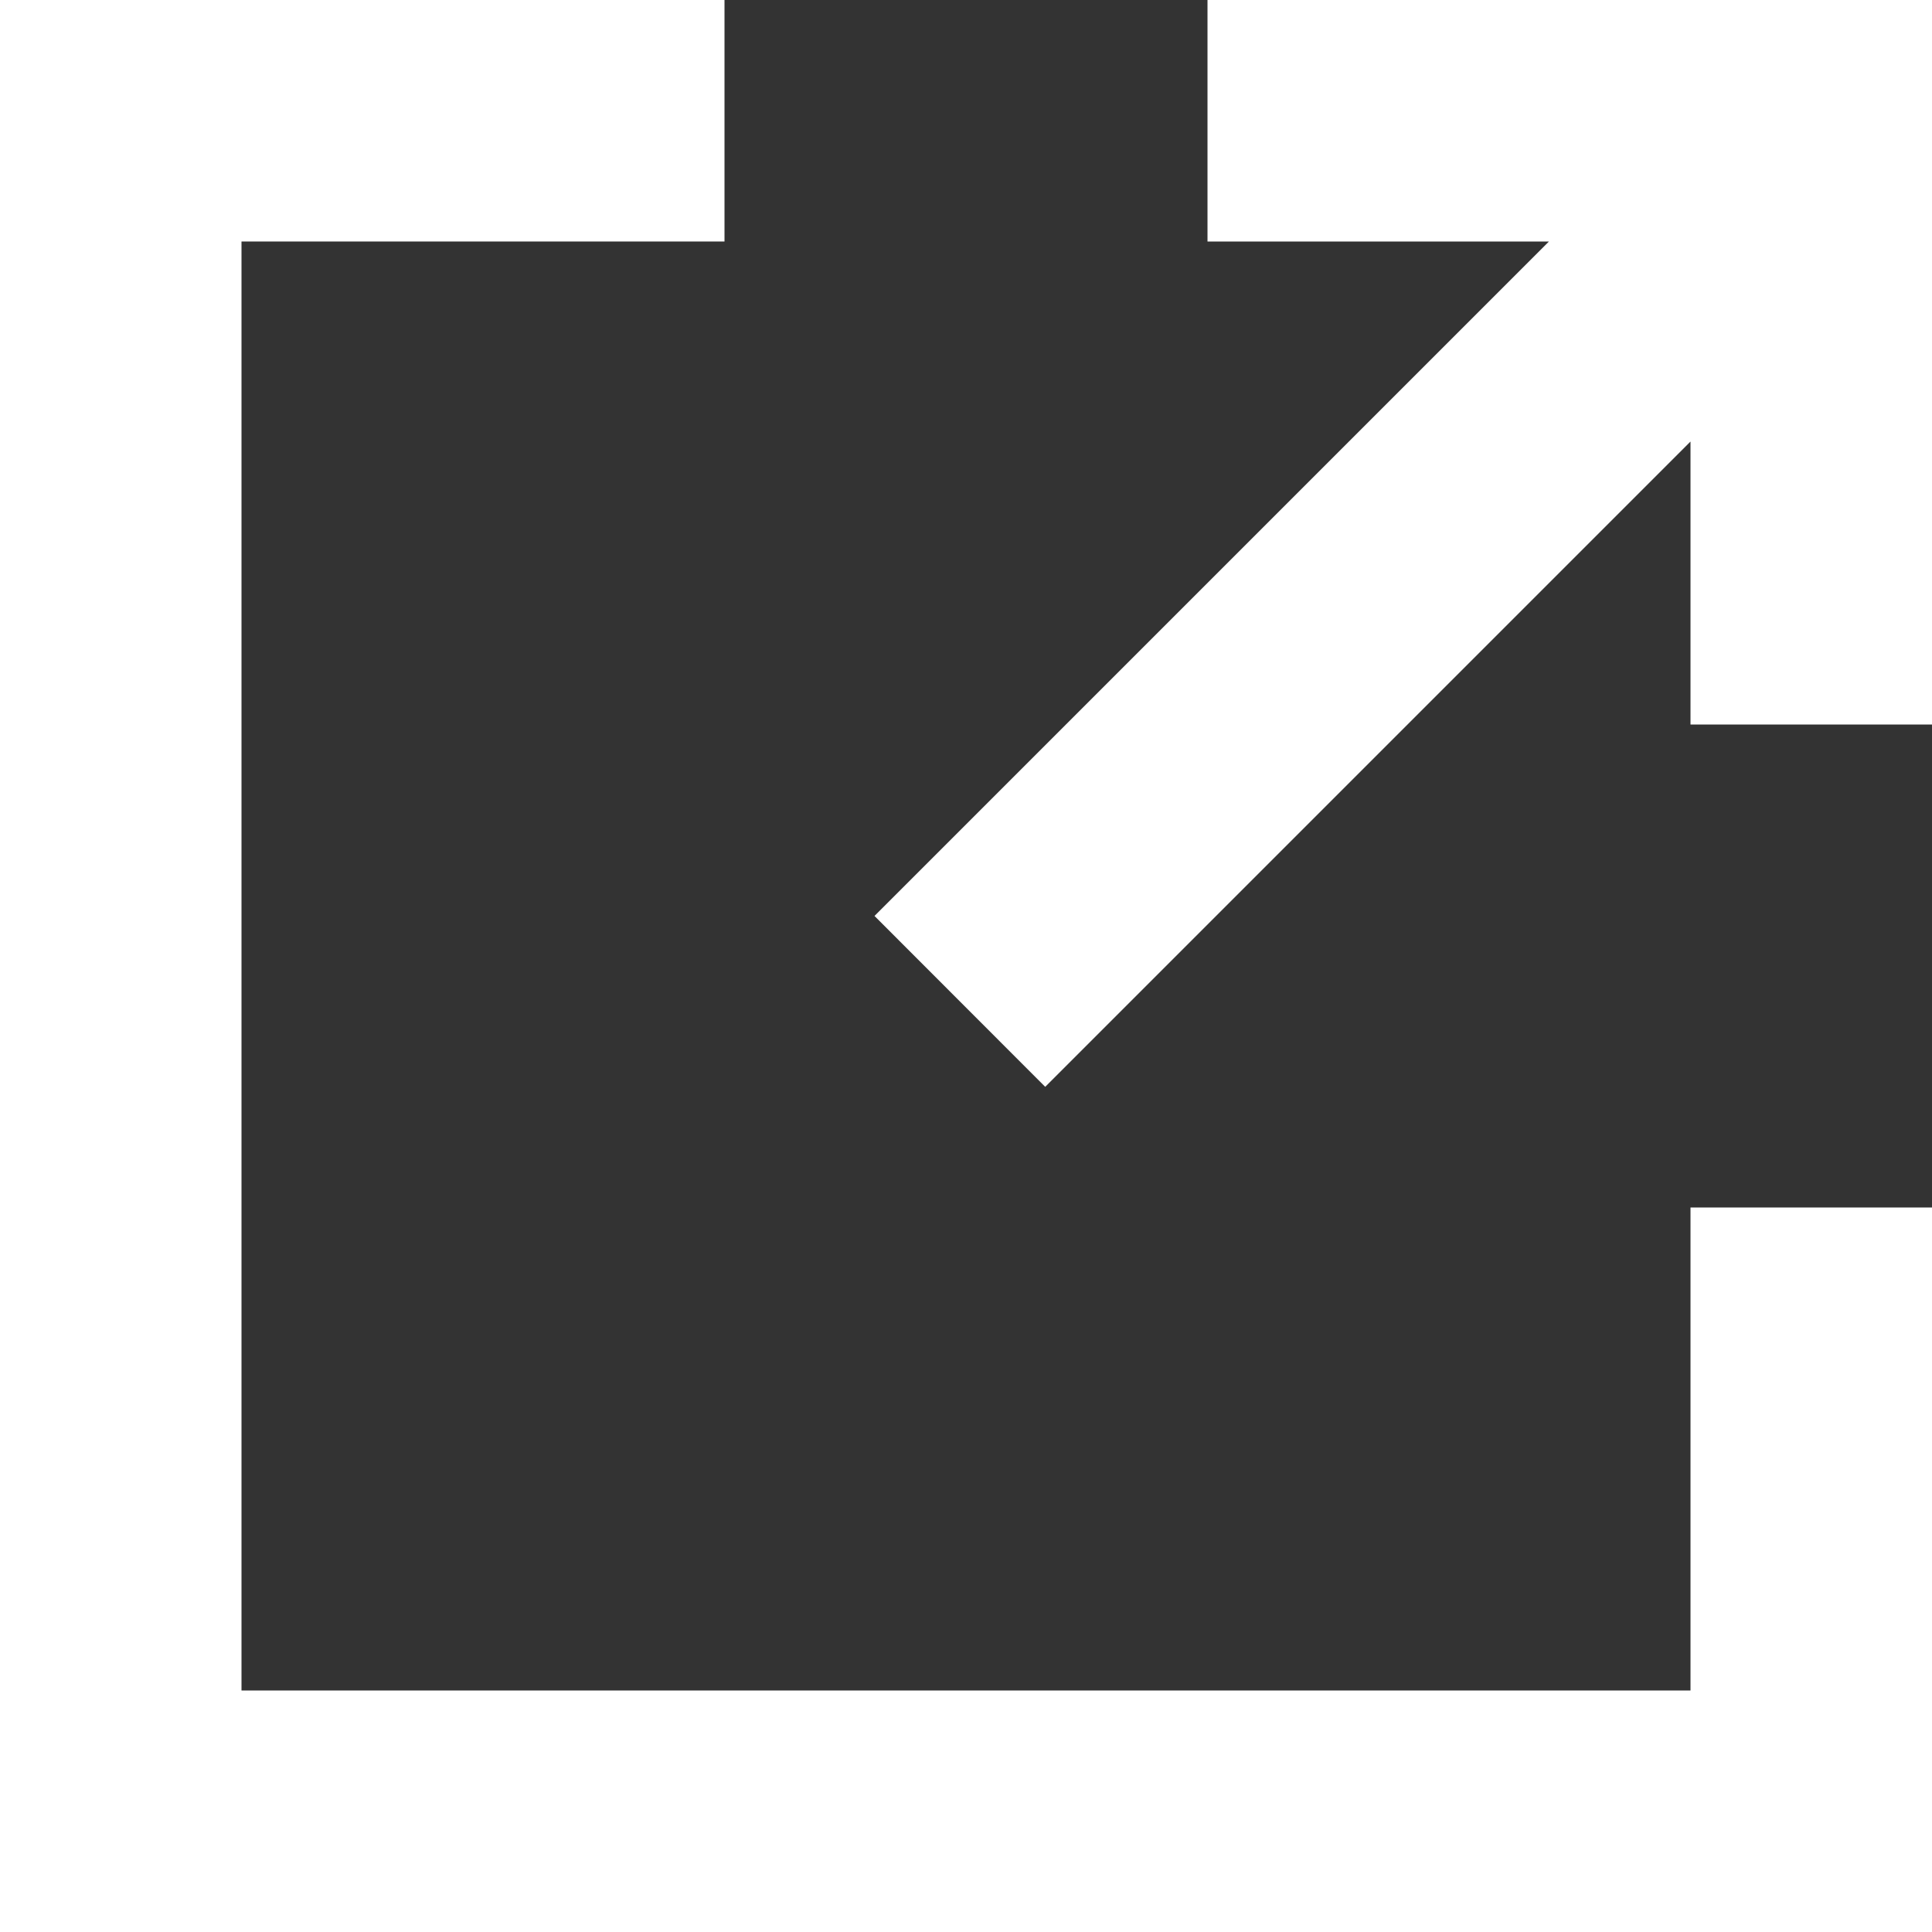 <svg width="11" height="11" viewBox="0 0 11 11" fill="none" xmlns="http://www.w3.org/2000/svg">
<rect x="0" y="0" width="11" height="11" fill="#333333" stroke="none"/>
<path d="M1.375 1.375H4.125V0H0V11H11V6.875H9.625V9.625H1.375V1.375Z" fill="white"/>
<path d="M11 1.375V0H6.875V1.375L8.819 1.375L4.979 5.215L5.951 6.188L9.625 2.514V4.125H11V1.375Z" fill="white"/>
</svg>
